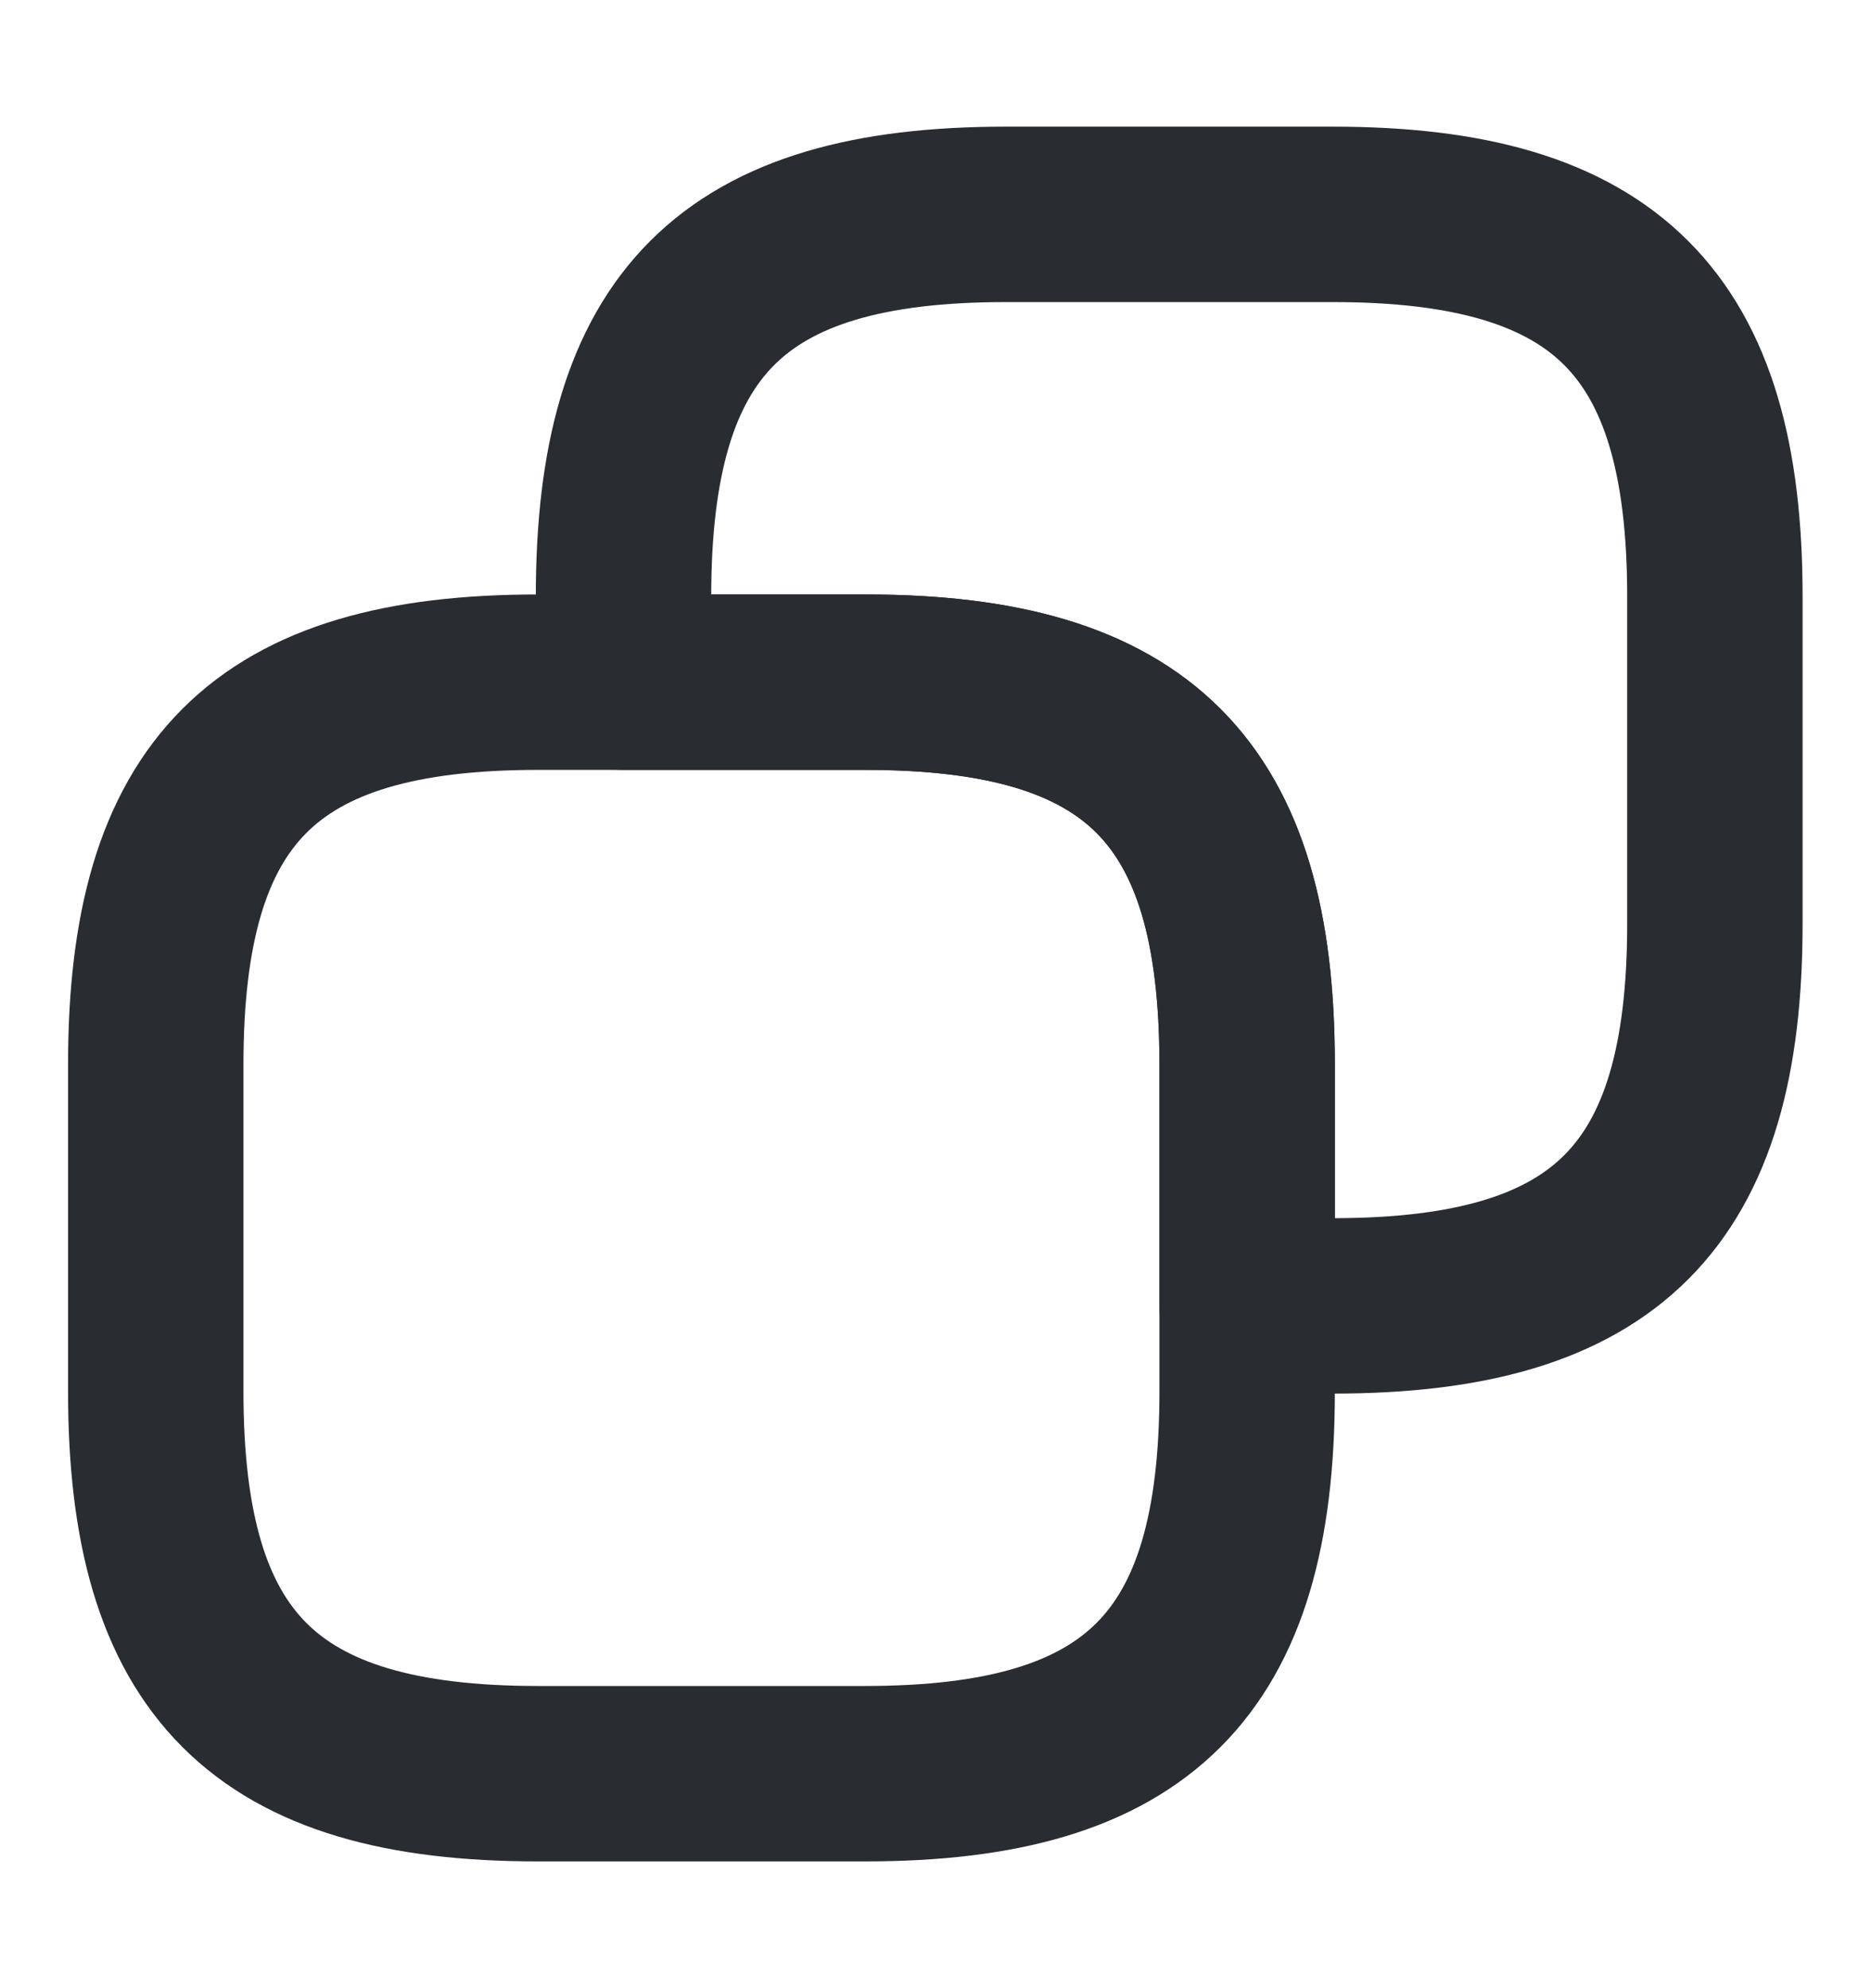 <svg width="16" height="17" viewBox="0 0 16 17" fill="none" xmlns="http://www.w3.org/2000/svg">
<path d="M10.665 9.1V11.9C10.665 14.233 9.732 15.166 7.399 15.166H4.599C2.265 15.166 1.332 14.233 1.332 11.9V9.1C1.332 6.766 2.265 5.833 4.599 5.833H7.399C9.732 5.833 10.665 6.766 10.665 9.1Z" stroke="#292D32" stroke-width="1.5" stroke-linecap="round" stroke-linejoin="round"/>
<path d="M14.665 5.1V7.9C14.665 10.233 13.732 11.166 11.399 11.166H10.665V9.1C10.665 6.766 9.732 5.833 7.399 5.833H5.332V5.1C5.332 2.766 6.265 1.833 8.599 1.833H11.399C13.732 1.833 14.665 2.766 14.665 5.1Z" stroke="#292D32" stroke-width="1.5" stroke-linecap="round" stroke-linejoin="round"/>
</svg>
